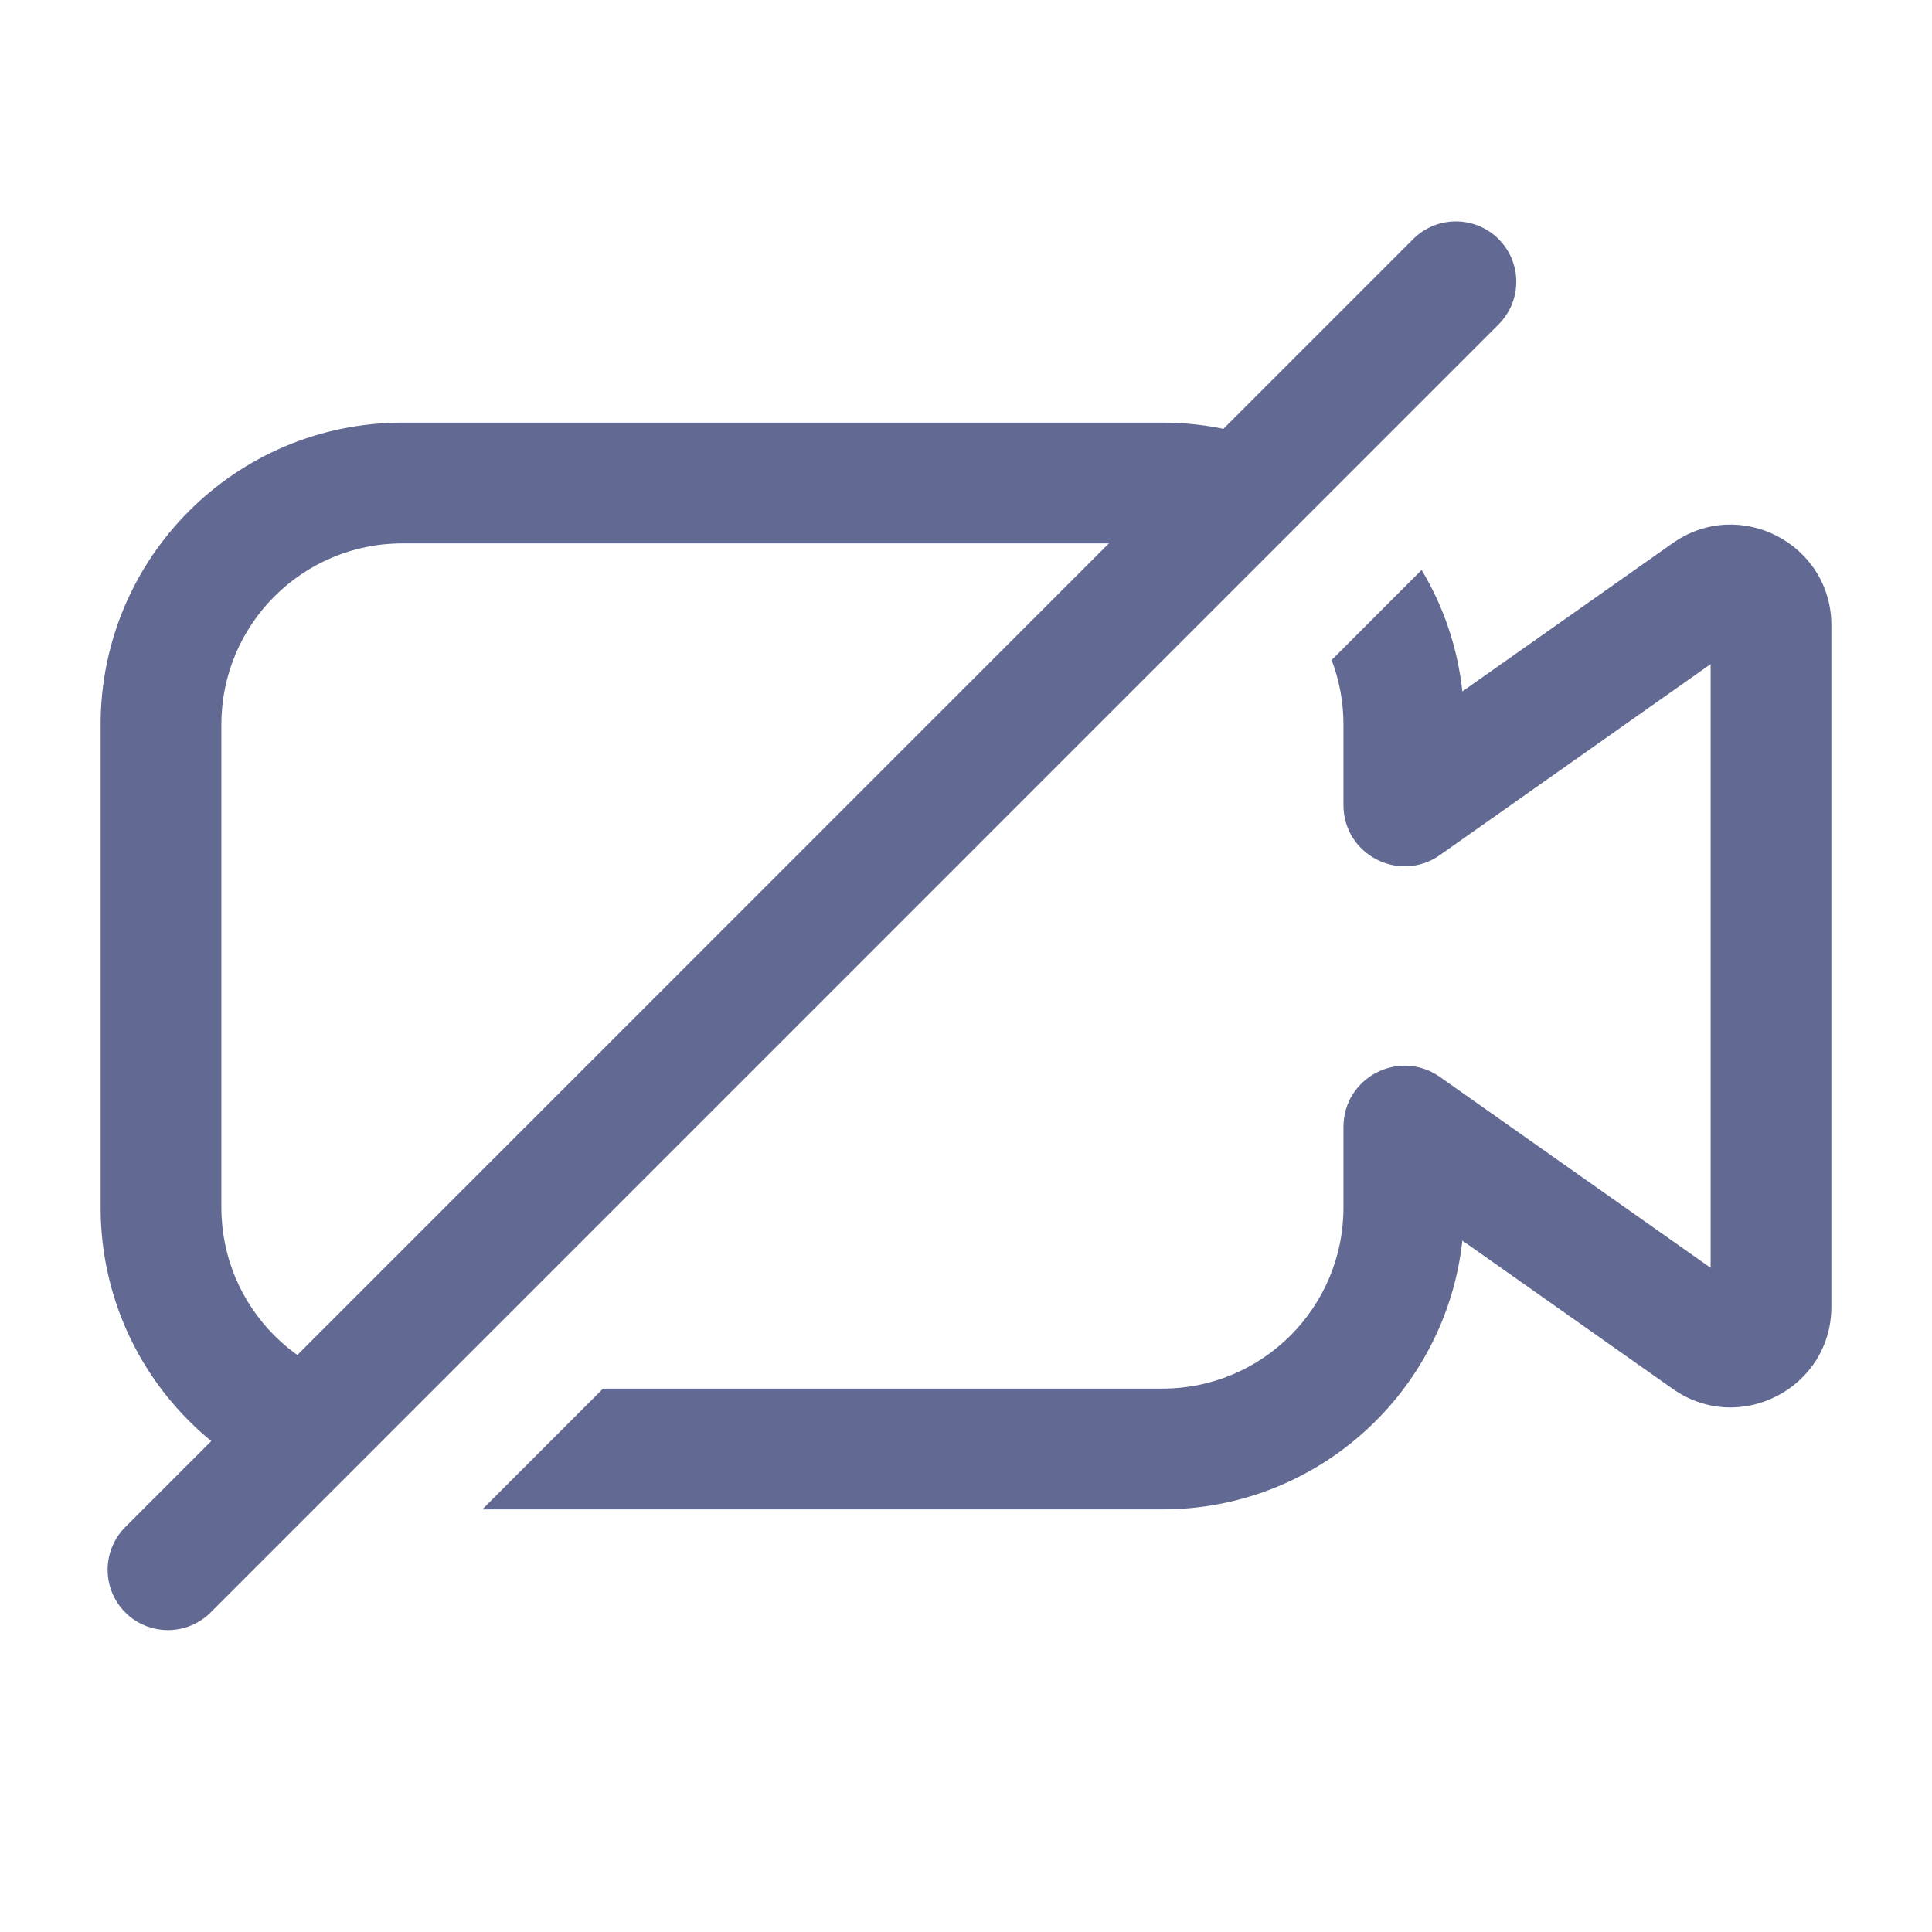 <svg width="24" height="24" viewBox="0 0 24 24" fill="none" xmlns="http://www.w3.org/2000/svg">
<path fill-rule="evenodd" clip-rule="evenodd" d="M16.649 5.97C16.029 5.517 15.265 5.25 14.439 5.25H5C2.929 5.25 1.25 6.929 1.25 9V15C1.25 16.726 2.416 18.18 4.004 18.616L5.37 17.25H5C3.757 17.25 2.75 16.243 2.75 15V9C2.75 7.757 3.757 6.75 5 6.75H14.439C14.85 6.75 15.235 6.86 15.566 7.053L16.649 5.97ZM7.491 17.25H14.439C15.681 17.25 16.689 16.243 16.689 15V13.999C16.689 13.383 17.383 13.023 17.887 13.378L21.25 15.749V8.25L17.887 10.622C17.383 10.977 16.689 10.617 16.689 10.001V9C16.689 8.718 16.637 8.448 16.542 8.199L17.66 7.08C17.93 7.53 18.107 8.042 18.166 8.589L20.779 6.747C21.608 6.163 22.75 6.755 22.75 7.768V16.232C22.75 17.245 21.608 17.837 20.779 17.253L18.166 15.411C17.962 17.288 16.371 18.75 14.439 18.75H5.991L7.491 17.25Z" fill="#626A93"/>
<path fill-rule="evenodd" clip-rule="evenodd" d="M18.616 2.97C18.909 3.263 18.909 3.737 18.616 4.03L2.617 20.03C2.324 20.323 1.849 20.323 1.556 20.03C1.264 19.738 1.264 19.263 1.556 18.97L17.555 2.97C17.848 2.677 18.323 2.677 18.616 2.97Z" fill="#626A93"/>
</svg>
